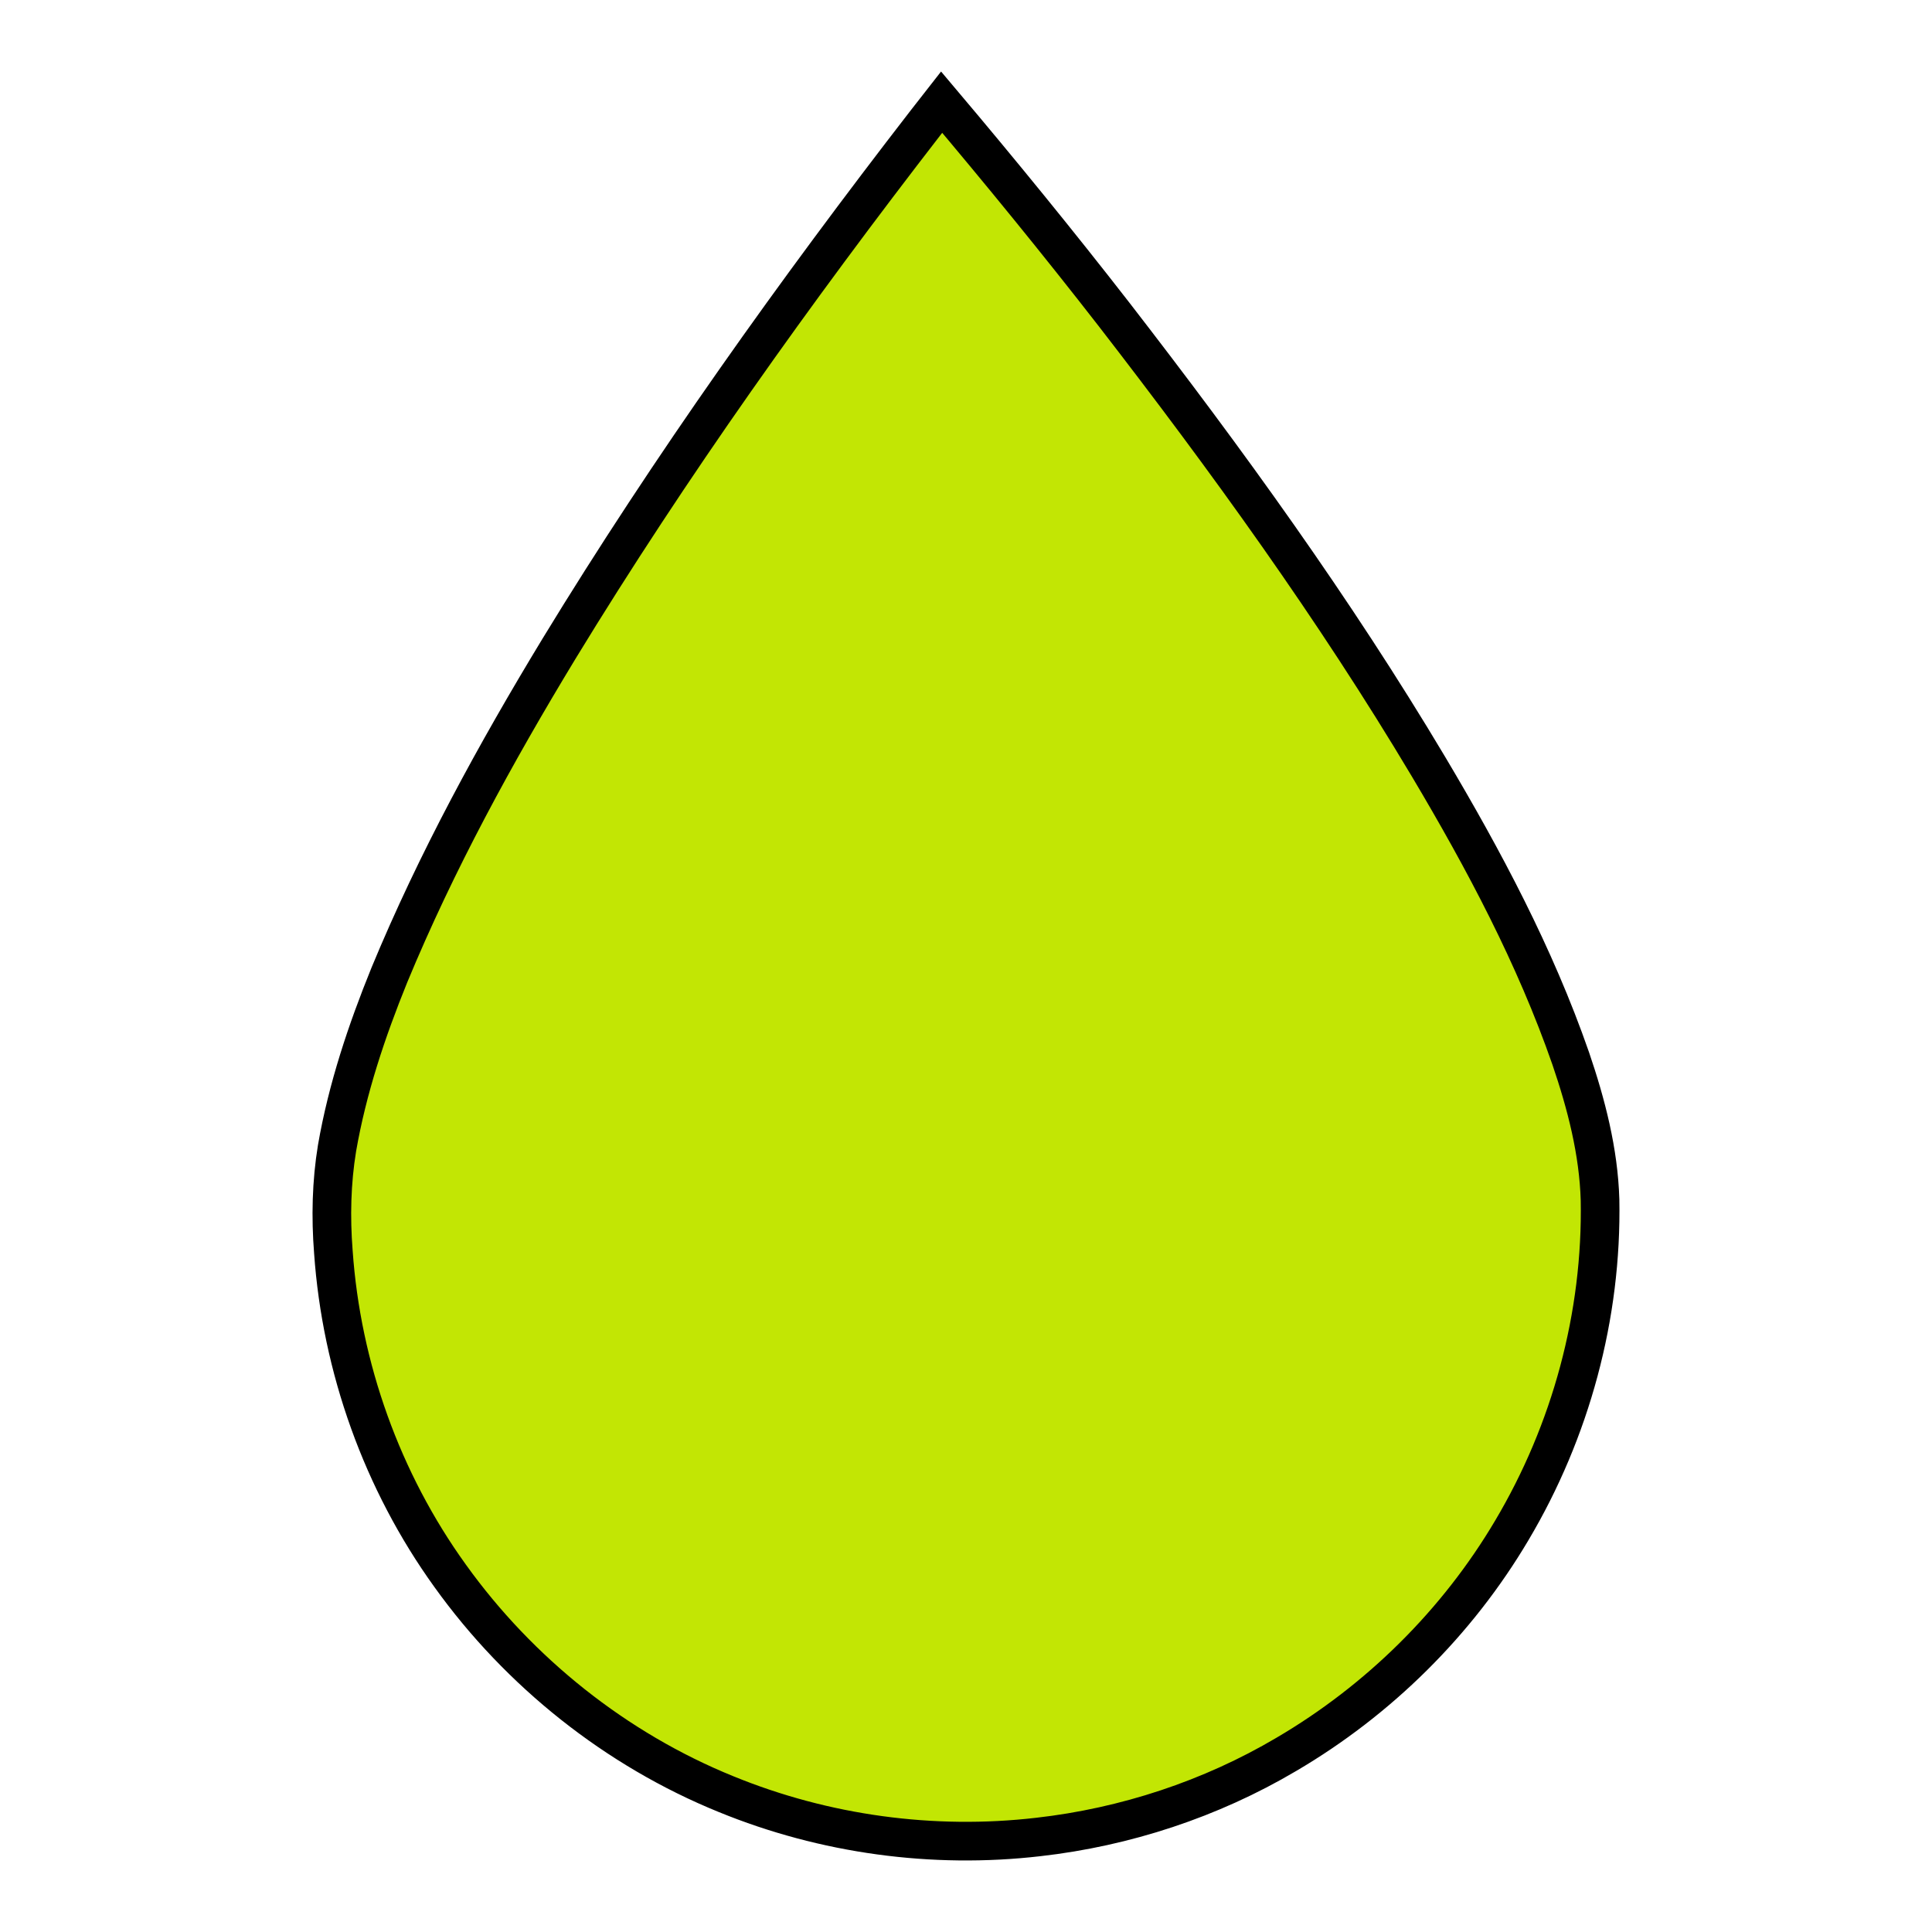 <?xml version="1.0" encoding="UTF-8" standalone="no"?>
<svg
   xmlns:dc="http://purl.org/dc/elements/1.1/"
   xmlns:cc="http://creativecommons.org/ns#"
   xmlns:rdf="http://www.w3.org/1999/02/22-rdf-syntax-ns#"
   xmlns:svg="http://www.w3.org/2000/svg"
   xmlns="http://www.w3.org/2000/svg"
   xmlns:sodipodi="http://sodipodi.sourceforge.net/DTD/sodipodi-0.dtd"
   xmlns:inkscape="http://www.inkscape.org/namespaces/inkscape"
   width="1500"
   height="1500"
   viewBox="0 0 396.875 396.875"
   version="1.1"
   id="svg8"
   inkscape:version="1.0 (4035a4fb49, 2020-05-01)"
   sodipodi:docname="favicon.svg">
  <defs
     id="defs2" />
  <sodipodi:namedview
     id="base"
     pagecolor="#ffffff"
     bordercolor="#666666"
     borderopacity="1.0"
     inkscape:pageopacity="0.0"
     inkscape:pageshadow="2"
     inkscape:zoom="0.175"
     inkscape:cx="650.2301"
     inkscape:cy="1801.3514"
     inkscape:document-units="px"
     inkscape:current-layer="layer2"
     inkscape:document-rotation="0"
     showgrid="false"
     showborder="true"
     inkscape:window-width="1920"
     inkscape:window-height="1017"
     inkscape:window-x="-8"
     inkscape:window-y="-8"
     inkscape:window-maximized="1"
     inkscape:snap-global="true"
     inkscape:object-paths="true"
     inkscape:snap-midpoints="false"
     inkscape:snap-object-midpoints="true"
     showguides="true"
     inkscape:guide-bbox="true"
     units="px"
     inkscape:pagecheckerboard="false">
    <sodipodi:guide
       position="-1144.512,295.488"
       orientation="0,-1"
       id="guide3368" />
    <sodipodi:guide
       position="0.378,703.324"
       orientation="1,0"
       id="guide3370" />
  </sodipodi:namedview>
  <g
     inkscape:groupmode="layer"
     id="layer2"
     inkscape:label="Layer 2"
     style="display:inline;opacity:1">
    <path
       id="path834"
       style="display:inline;fill:#c2e604;fill-opacity:1;fill-rule:evenodd;stroke:#000000;stroke-width:7.938;stroke-miterlimit:4;stroke-dasharray:none"
       d="m 190.218,25.103 c -26.898,34.765 -52.487,70.598 -75.375,108.141 -13.07,21.542 -25.206,43.731 -34.854,67.036 -4.67,11.503 -8.627,23.311 -10.753,35.567 -1.154,7.039 -1.311,14.196 -0.755,21.307 1.663,23.796 9.995,47.144 23.998,66.566 14.197,19.794 34.061,35.659 56.702,44.848 20.201,8.262 42.444,11.297 64.101,8.789 17.873,-2.02 35.444,-7.8 50.941,-16.962 18.999,-11.138 35.118,-27.068 46.327,-46.006 12.133,-20.419 18.581,-44.167 18.132,-67.913 -0.291,-9.936 -2.824,-19.677 -6.023,-29.054 -7.311,-21.043 -17.835,-40.811 -29.204,-59.92 C 274.122,125.071 251.943,94.436 228.855,64.595 217.366,49.805 205.515,35.291 193.435,20.986 c -1.072,1.372 -2.145,2.745 -3.217,4.117 z" />
  </g>
  <g
     inkscape:groupmode="layer"
     id="layer5"
     inkscape:label="Layer 5"
     style="display:none">
    <path
       id="path1033"
       style="display:inline;fill:#ffd42a;fill-opacity:1;fill-rule:evenodd;stroke-width:0.265"
       d="m 315.313,236.867 c 0.15,1.057 0.303,2.357 0.459,3.942 0.164,1.664 0.331,3.599 0.499,5.761 0.068,0.872 0.138,2.152 0.207,3.094 0.024,-4.009 -0.272,-8.027 -0.993,-11.943 -0.051,-0.286 -0.118,-0.569 -0.172,-0.855 z" />
    <path
       style="fill:none;stroke:#000000;stroke-width:0;stroke-linecap:butt;stroke-linejoin:miter;stroke-miterlimit:4;stroke-dasharray:none;stroke-opacity:1"
       d="m 264.98,257.231 h -45.463 l -24.591,24.591 h -52.619 l -43.784,43.784"
       id="path1288" />
    <path
       style="fill:none;stroke:#000000;stroke-width:0;stroke-linecap:butt;stroke-linejoin:miter;stroke-miterlimit:4;stroke-dasharray:none;stroke-opacity:1"
       d="m 187.178,240.131 h 30.908 l 14.614,-14.614 92.494,-1e-5"
       id="path1290" />
    <path
       style="fill:none;stroke:#000000;stroke-width:0;stroke-linecap:butt;stroke-linejoin:miter;stroke-miterlimit:4;stroke-dasharray:none;stroke-opacity:1"
       d="M 197.807,189.067 H 121.43 L 93.893,216.604 H 74.029"
       id="path1294" />
    <path
       id="path61"
       d="m 195.678,324.946 25.88,-25.88 v -75.629 h 103.032"
       style="fill:none;stroke:#000000;stroke-width:6.085;stroke-linecap:butt;stroke-linejoin:miter;stroke-miterlimit:4;stroke-dasharray:none;stroke-opacity:1" />
    <path
       id="path63"
       d="m 187.178,240.131 v 41.691 l -68.834,68.834"
       style="fill:none;stroke:#000000;stroke-width:6.085;stroke-linecap:butt;stroke-linejoin:miter;stroke-miterlimit:4;stroke-dasharray:none;stroke-opacity:1" />
    <path
       id="path73"
       d="m 138.001,220.888 v 37.147 l -53.362,53.362"
       style="fill:none;stroke:#000000;stroke-width:6.085;stroke-linecap:butt;stroke-linejoin:miter;stroke-miterlimit:4;stroke-dasharray:none;stroke-opacity:1" />
    <path
       id="path75"
       d="m 264.98,257.231 v 60.915 l 23.73,23.73"
       style="fill:none;stroke:#000000;stroke-width:6.085;stroke-linecap:butt;stroke-linejoin:miter;stroke-miterlimit:4;stroke-dasharray:none;stroke-opacity:1" />
    <path
       id="path79"
       d="M 71.699,225.964 135.607,189.067 h 62.199"
       style="fill:none;stroke:#000000;stroke-width:6.085;stroke-linecap:butt;stroke-linejoin:miter;stroke-miterlimit:4;stroke-dasharray:none;stroke-opacity:1" />
    <circle
       style="display:inline;fill:#e6e6e6;fill-opacity:1;stroke:#000000;stroke-width:6.085;stroke-miterlimit:4;stroke-dasharray:none"
       id="path1168"
       cx="197.807"
       cy="189.067"
       r="13.455" />
    <circle
       r="13.455"
       cy="220.888"
       cx="138.001"
       id="path1168-2"
       style="display:inline;fill:#e6e6e6;fill-opacity:1;stroke:#000000;stroke-width:6.085;stroke-miterlimit:4;stroke-dasharray:none" />
    <circle
       style="display:inline;fill:#e6e6e6;fill-opacity:1;stroke:#000000;stroke-width:6.085;stroke-miterlimit:4;stroke-dasharray:none"
       id="path1168-2-6"
       cx="187.178"
       cy="240.131"
       r="13.455" />
    <circle
       r="13.455"
       cy="257.231"
       cx="264.98"
       id="path1168-2-6-7"
       style="display:inline;fill:#e6e6e6;fill-opacity:1;stroke:#000000;stroke-width:6.085;stroke-miterlimit:4;stroke-dasharray:none" />
    <circle
       style="display:inline;fill:#e6e6e6;fill-opacity:1;stroke:#000000;stroke-width:6.085;stroke-miterlimit:4;stroke-dasharray:none"
       id="path1168-2-6-7-8"
       cx="195.678"
       cy="324.946"
       r="13.455" />
  </g>
</svg>
